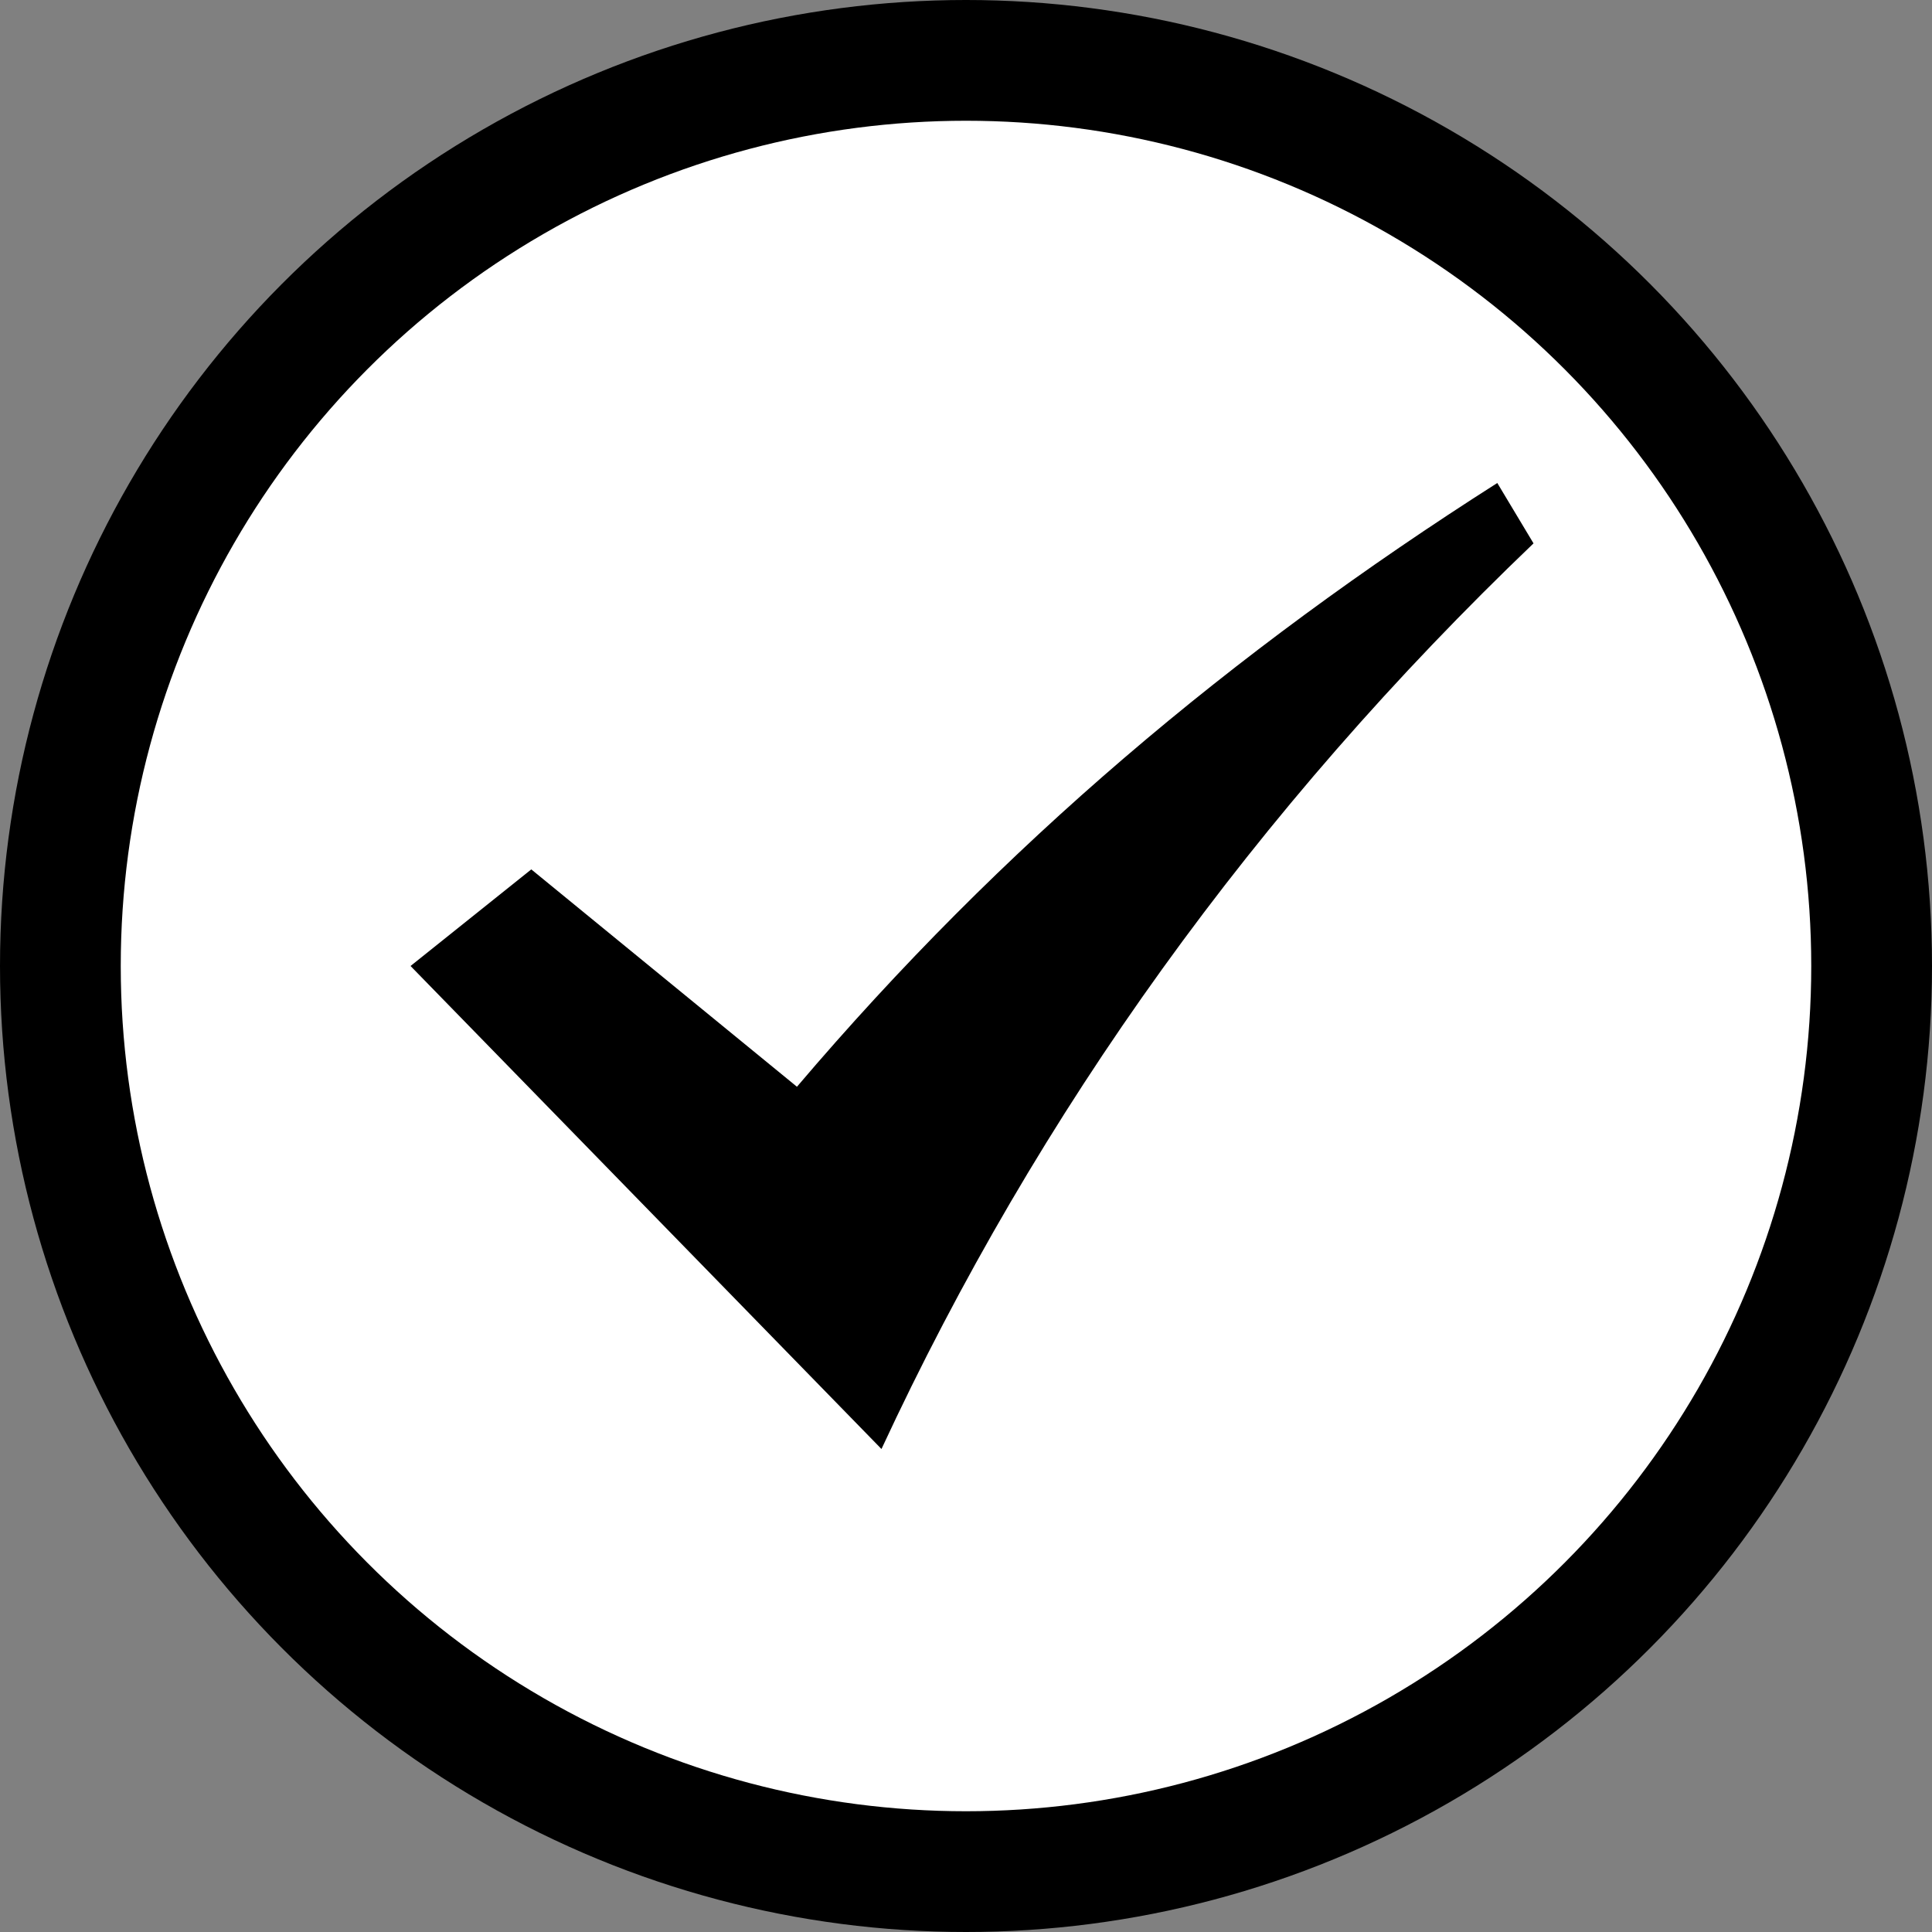 <?xml version="1.0" encoding="utf-8"?>
<!-- Generator: Adobe Illustrator 19.2.1, SVG Export Plug-In . SVG Version: 6.00 Build 0)  -->
<svg version="1.1" id="图层_21" xmlns="http://www.w3.org/2000/svg" xmlns:xlink="http://www.w3.org/1999/xlink" x="0px" y="0px"
	 viewBox="0 0 16 16" style="enable-background:new 0 0 16 16;" xml:space="preserve">
<rect x="0" y="0" width="16" height="16" fill="#808080" stroke="none"/>
<style type="text/css">
	.st0{fill:#FFFFFF;}
</style>
<title>success</title>
<circle cx="8" cy="8" r="8"/>
<circle class="st0" cx="8" cy="8" r="7"/>
<path d="M12.4,4c-2.2,1.4-4.1,3-5.8,5L4.4,7.2L3.4,8l3.9,4c1.3-2.8,3.1-5.3,5.4-7.5L12.4,4L12.4,4z"/>
</svg>
